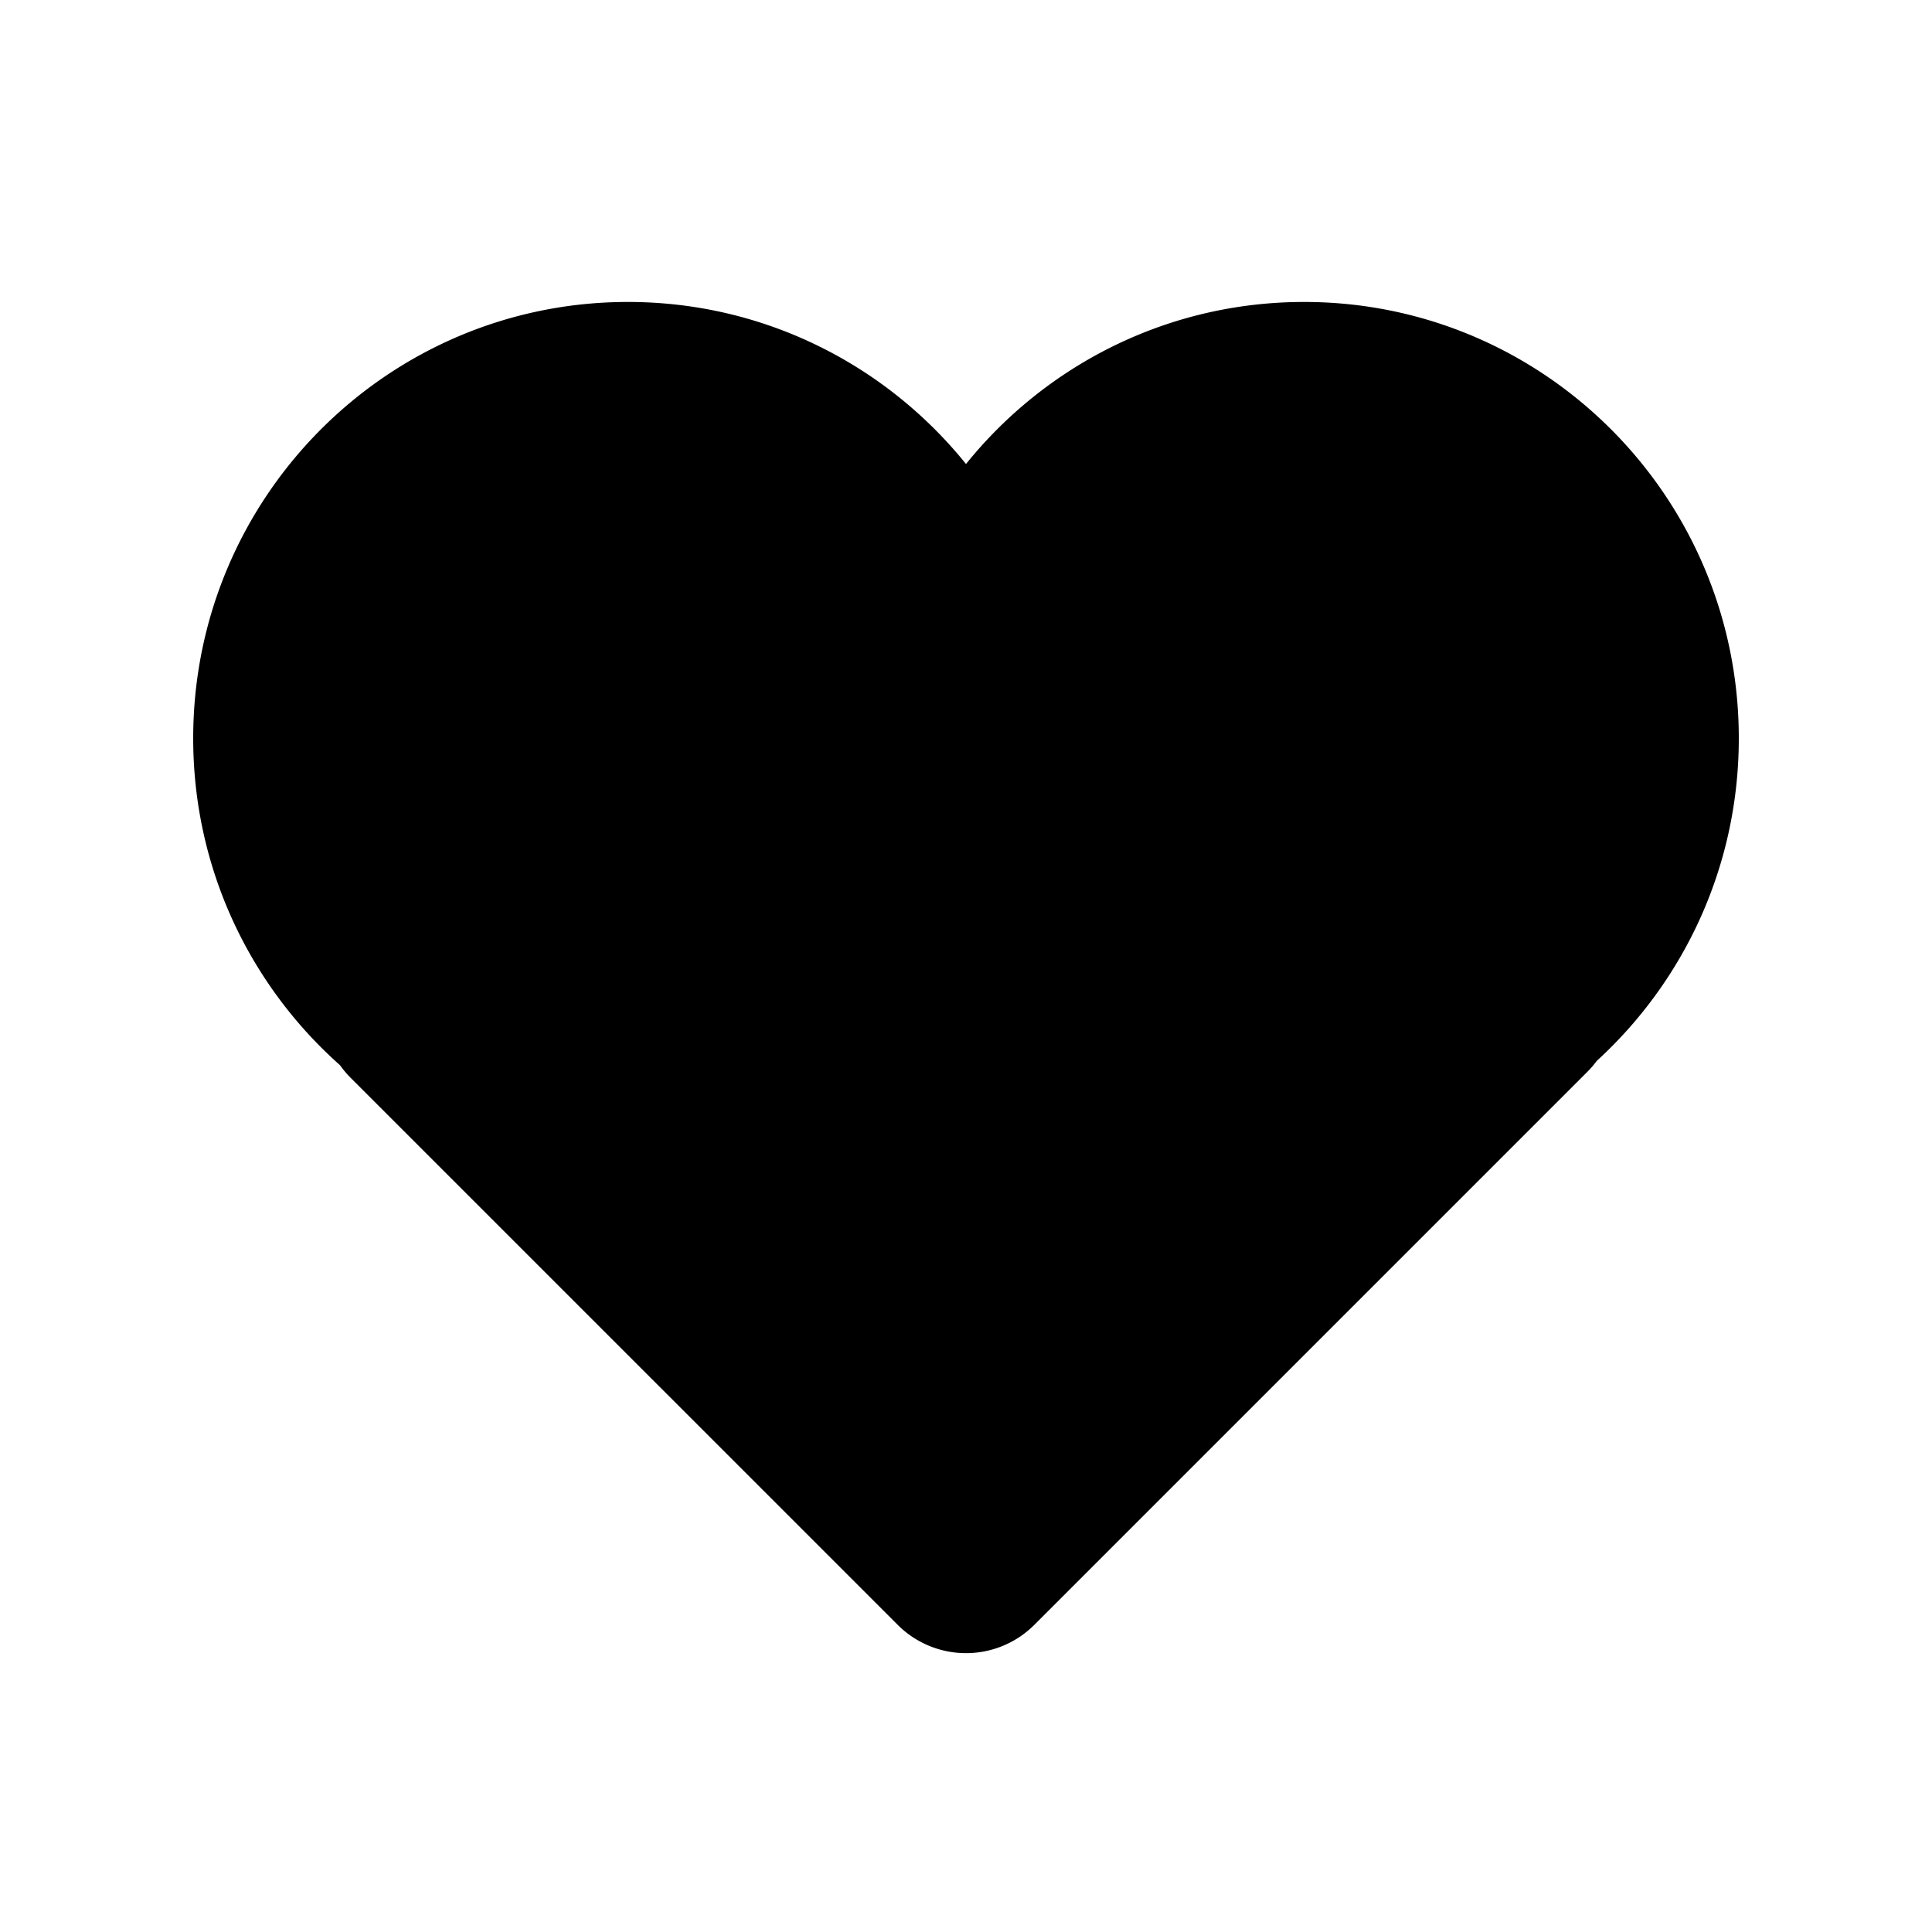 <svg class="icon" width="200px" height="200.00px" viewBox="0 0 1024 1024" version="1.1" xmlns="http://www.w3.org/2000/svg"><path d="M846.31 562.304c-1.51 2.042-3.187 4-5.043 5.85l-293.056 293.056a51.2 51.2 0 0 1-72.403 0L185.85 571.264a51.533 51.533 0 0 1-5.638-6.688C132.48 522.202 102.4 460.275 102.4 391.302c0-127.718 103.155-231.258 230.4-231.258 72.384 0 136.96 33.498 179.2 85.888 42.24-52.39 106.816-85.888 179.2-85.888 127.245 0 230.4 103.539 230.4 231.258 0 67.75-29.03 128.704-75.29 170.995z"  /></svg>